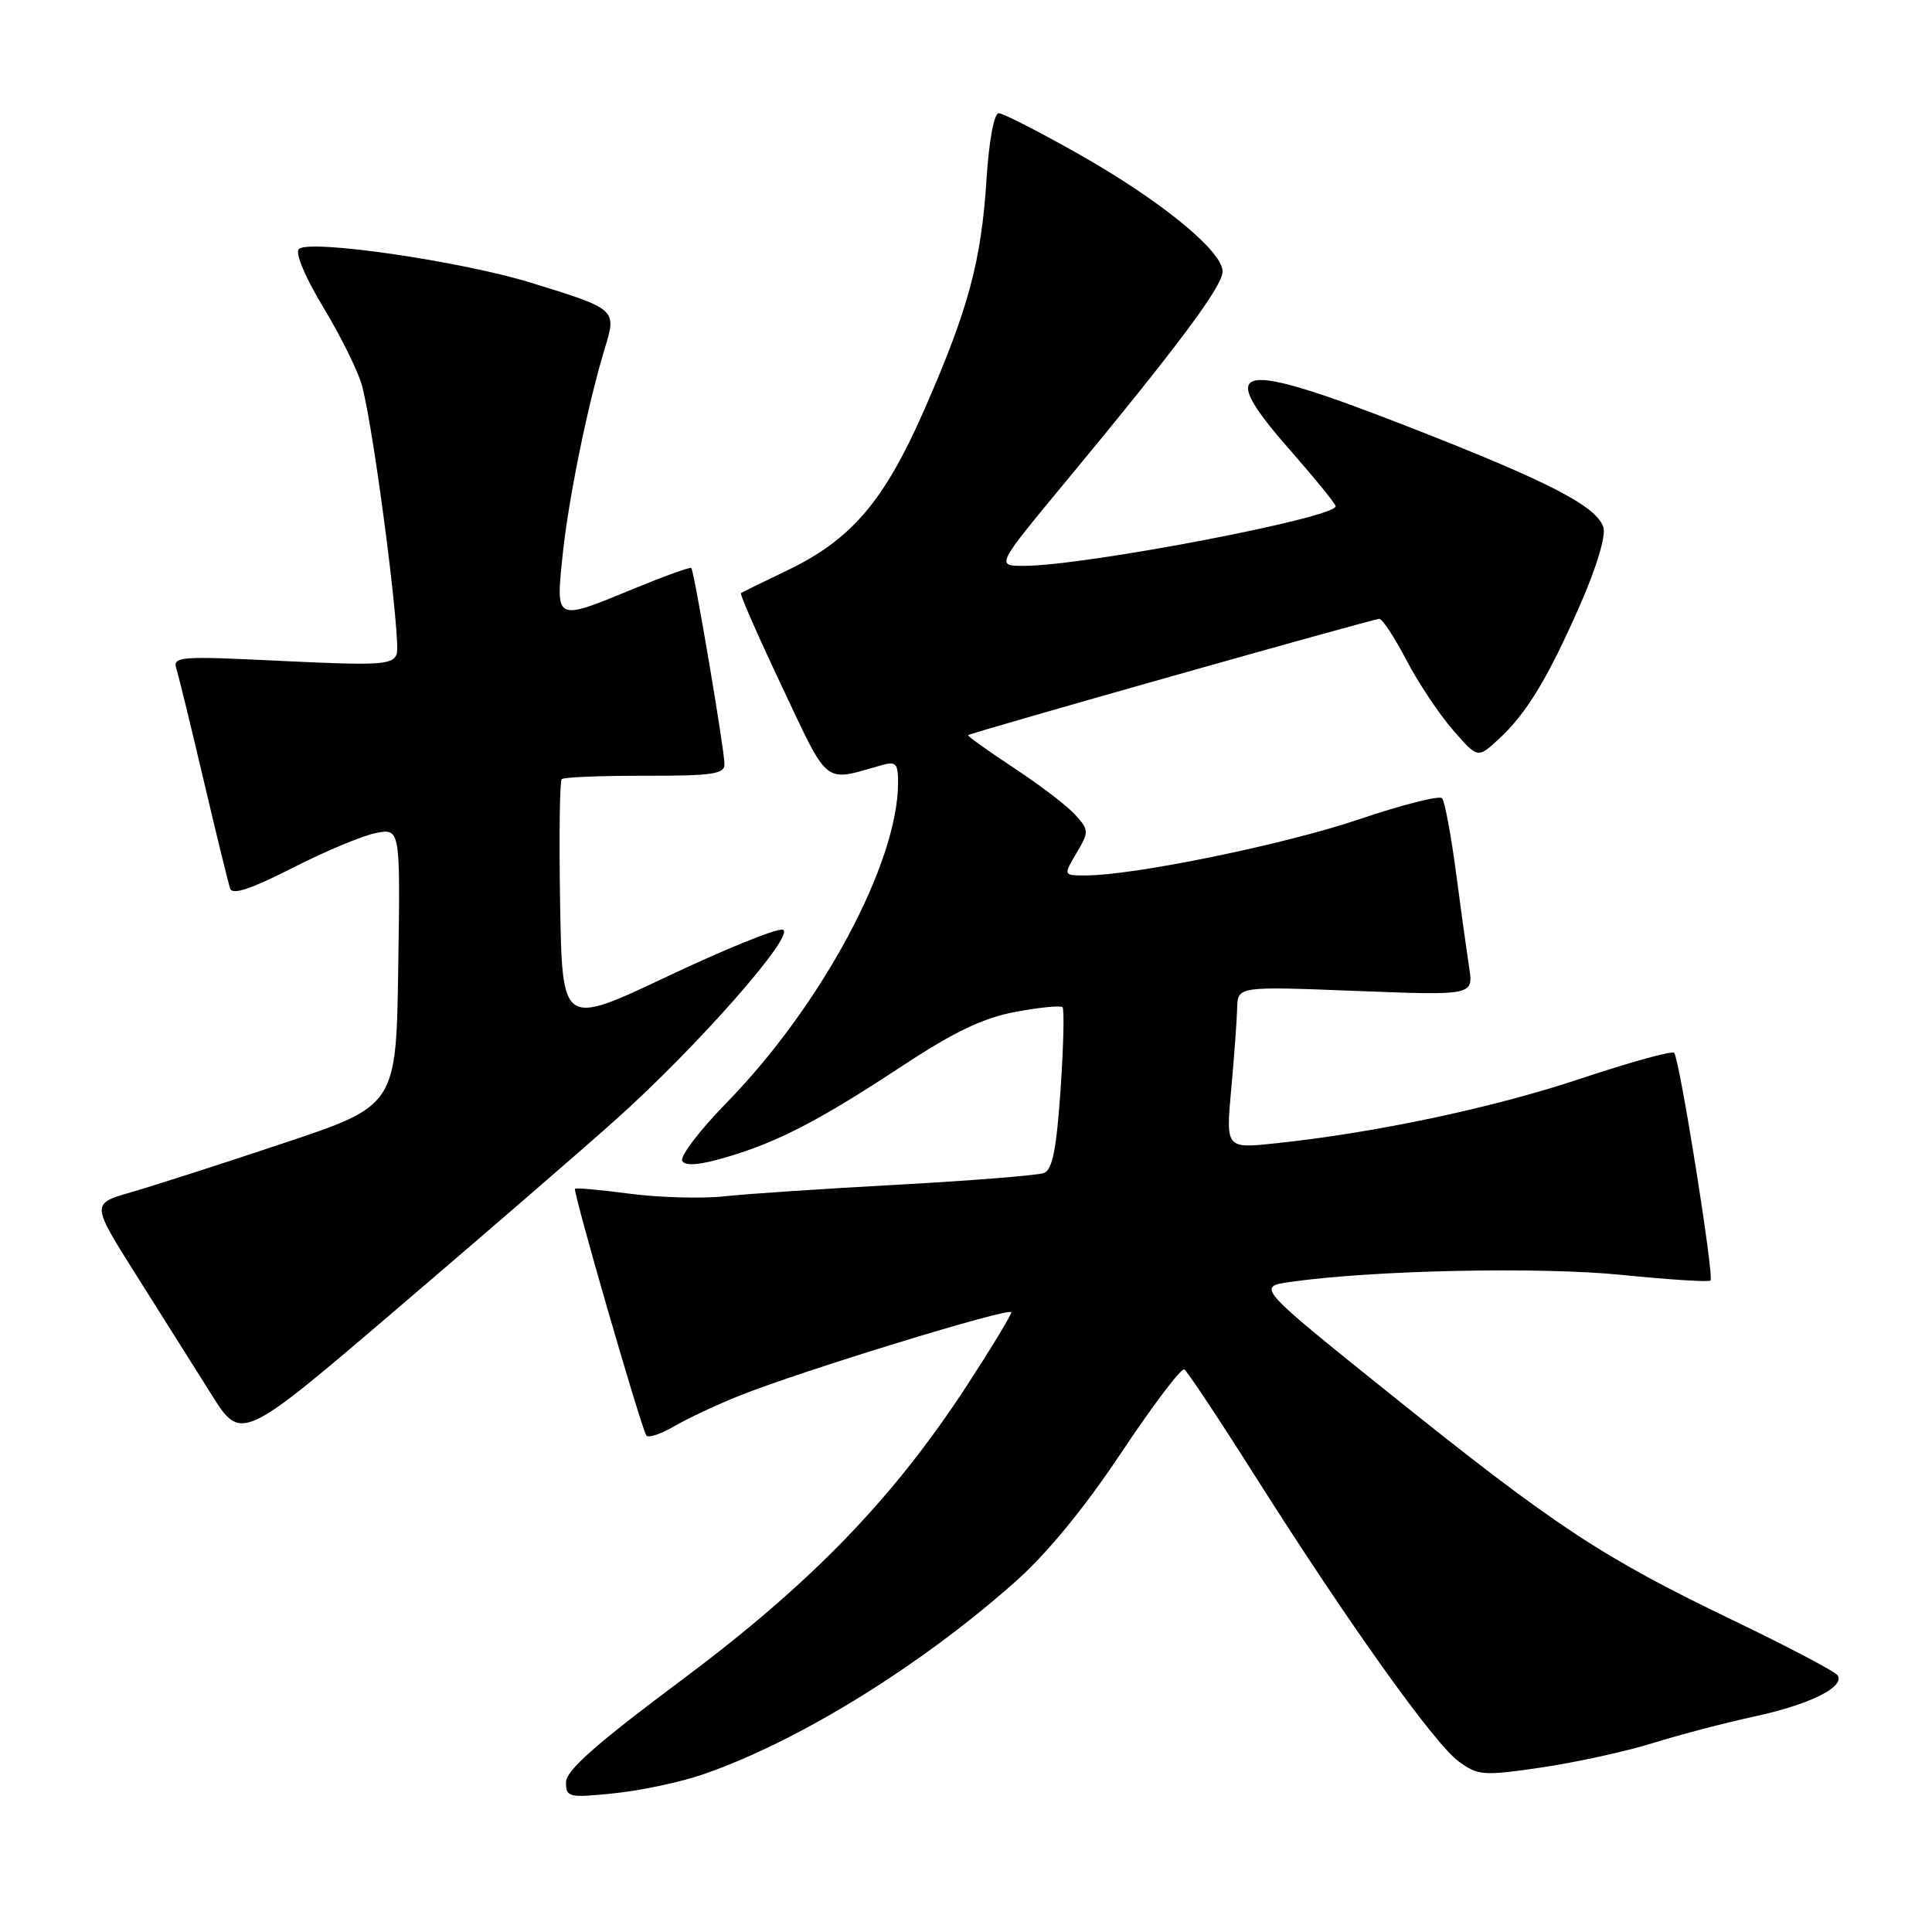 <?xml version="1.0" encoding="UTF-8" standalone="no"?>
<!DOCTYPE svg PUBLIC "-//W3C//DTD SVG 1.1//EN" "http://www.w3.org/Graphics/SVG/1.1/DTD/svg11.dtd" >
<svg xmlns="http://www.w3.org/2000/svg" xmlns:xlink="http://www.w3.org/1999/xlink" version="1.1" viewBox="0 0 256 256">
 <g >
 <path fill="currentColor"
d=" M 93.14 235.12 C 105.67 230.81 121.80 220.87 134.42 209.69 C 138.70 205.91 143.63 199.91 148.60 192.45 C 152.79 186.16 156.54 181.21 156.93 181.46 C 157.32 181.70 161.58 188.11 166.38 195.70 C 178.64 215.05 190.01 230.99 193.26 233.38 C 195.84 235.28 196.51 235.33 204.26 234.20 C 208.79 233.53 215.43 232.08 219.00 230.97 C 222.57 229.86 228.64 228.27 232.48 227.44 C 239.78 225.86 244.46 223.55 243.50 222.00 C 243.19 221.50 236.93 218.20 229.58 214.67 C 212.27 206.34 206.09 202.27 184.43 184.89 C 166.50 170.50 166.50 170.50 171.00 169.86 C 181.95 168.30 204.04 167.84 214.88 168.93 C 221.13 169.56 226.43 169.90 226.65 169.68 C 227.16 169.17 222.54 140.21 221.83 139.50 C 221.54 139.21 215.95 140.75 209.40 142.94 C 197.80 146.81 182.16 150.12 168.97 151.50 C 162.43 152.19 162.43 152.19 163.14 144.34 C 163.54 140.03 163.89 135.19 163.93 133.60 C 164.00 130.69 164.00 130.69 179.62 131.30 C 195.24 131.91 195.24 131.91 194.67 128.21 C 194.36 126.17 193.56 120.45 192.91 115.50 C 192.26 110.55 191.43 106.17 191.08 105.77 C 190.73 105.38 185.79 106.63 180.09 108.56 C 170.29 111.89 150.27 116.00 143.84 116.00 C 140.89 116.00 140.89 116.00 142.64 113.04 C 144.32 110.20 144.31 110.00 142.45 107.94 C 141.38 106.76 137.71 103.96 134.28 101.71 C 130.86 99.45 128.15 97.52 128.28 97.41 C 128.64 97.08 181.97 82.00 182.77 82.00 C 183.17 82.00 184.78 84.45 186.34 87.44 C 187.90 90.43 190.67 94.59 192.49 96.69 C 195.80 100.50 195.80 100.50 198.52 98.00 C 202.27 94.56 205.07 89.94 209.38 80.13 C 211.54 75.22 212.81 70.99 212.46 69.89 C 211.57 67.07 205.29 63.83 186.55 56.52 C 163.62 47.58 160.83 48.14 170.94 59.64 C 174.25 63.41 176.97 66.76 176.98 67.08 C 177.03 68.60 143.93 74.94 135.72 74.98 C 131.95 75.00 131.95 75.00 141.27 63.75 C 156.05 45.90 162.00 37.93 162.00 35.98 C 162.00 33.27 153.78 26.55 142.97 20.44 C 137.69 17.45 132.90 15.00 132.33 15.00 C 131.72 15.00 131.04 18.68 130.72 23.75 C 130.02 34.66 128.32 40.94 122.51 54.21 C 117.18 66.39 112.83 71.50 104.31 75.58 C 101.12 77.11 98.36 78.46 98.18 78.59 C 98.00 78.71 100.45 84.29 103.62 90.99 C 109.90 104.28 109.05 103.60 116.75 101.41 C 118.72 100.85 119.00 101.13 119.00 103.70 C 119.00 114.34 108.88 133.21 96.25 146.15 C 92.68 149.80 90.05 153.26 90.40 153.84 C 90.83 154.54 92.75 154.37 96.27 153.33 C 103.16 151.29 108.57 148.48 119.68 141.16 C 126.51 136.67 130.33 134.86 134.60 134.07 C 137.76 133.48 140.54 133.21 140.79 133.46 C 141.04 133.71 140.92 138.62 140.53 144.38 C 139.99 152.26 139.45 155.00 138.33 155.43 C 137.51 155.74 128.87 156.43 119.14 156.97 C 109.40 157.50 98.97 158.19 95.97 158.52 C 92.96 158.84 87.35 158.68 83.50 158.18 C 79.65 157.67 76.36 157.37 76.19 157.52 C 75.87 157.79 84.87 188.93 85.64 190.20 C 85.87 190.58 87.51 190.05 89.28 189.02 C 91.05 187.98 94.97 186.14 98.00 184.93 C 106.22 181.64 134.00 173.12 134.00 173.89 C 134.00 174.26 131.37 178.59 128.16 183.53 C 118.34 198.60 107.48 209.81 90.32 222.62 C 78.99 231.07 75.00 234.60 75.00 236.16 C 75.00 238.16 75.34 238.24 81.39 237.62 C 84.91 237.26 90.20 236.14 93.14 235.12 Z  M 81.39 148.54 C 92.33 138.79 105.69 123.59 103.69 123.19 C 102.83 123.02 95.92 125.83 88.32 129.43 C 74.50 135.97 74.50 135.97 74.22 119.84 C 74.07 110.97 74.16 103.50 74.43 103.24 C 74.69 102.98 79.65 102.78 85.45 102.79 C 94.32 102.81 96.00 102.57 96.00 101.27 C 96.00 99.37 91.98 75.65 91.60 75.26 C 91.44 75.11 88.03 76.34 84.02 77.99 C 73.55 82.31 73.66 82.36 74.52 73.84 C 75.26 66.44 77.84 53.72 80.13 46.20 C 81.72 40.97 81.73 40.98 70.45 37.49 C 61.14 34.61 40.95 31.67 39.60 33.00 C 39.08 33.53 40.44 36.76 42.91 40.84 C 45.21 44.66 47.50 49.30 47.98 51.15 C 49.61 57.35 53.18 85.09 52.56 86.69 C 52.03 88.10 50.21 88.20 37.39 87.58 C 23.61 86.91 22.85 86.97 23.39 88.69 C 23.70 89.68 25.33 96.35 27.01 103.50 C 28.69 110.65 30.26 117.06 30.50 117.75 C 30.80 118.62 33.30 117.79 38.72 115.02 C 43.00 112.84 47.97 110.75 49.77 110.39 C 53.05 109.74 53.05 109.74 52.77 128.12 C 52.50 146.50 52.50 146.50 37.50 151.50 C 29.25 154.26 20.16 157.18 17.30 158.00 C 12.09 159.50 12.09 159.50 18.08 169.00 C 21.38 174.22 25.85 181.33 28.02 184.78 C 31.97 191.06 31.97 191.06 52.73 173.32 C 64.15 163.57 77.05 152.42 81.39 148.54 Z "/>
</g>
</svg>
